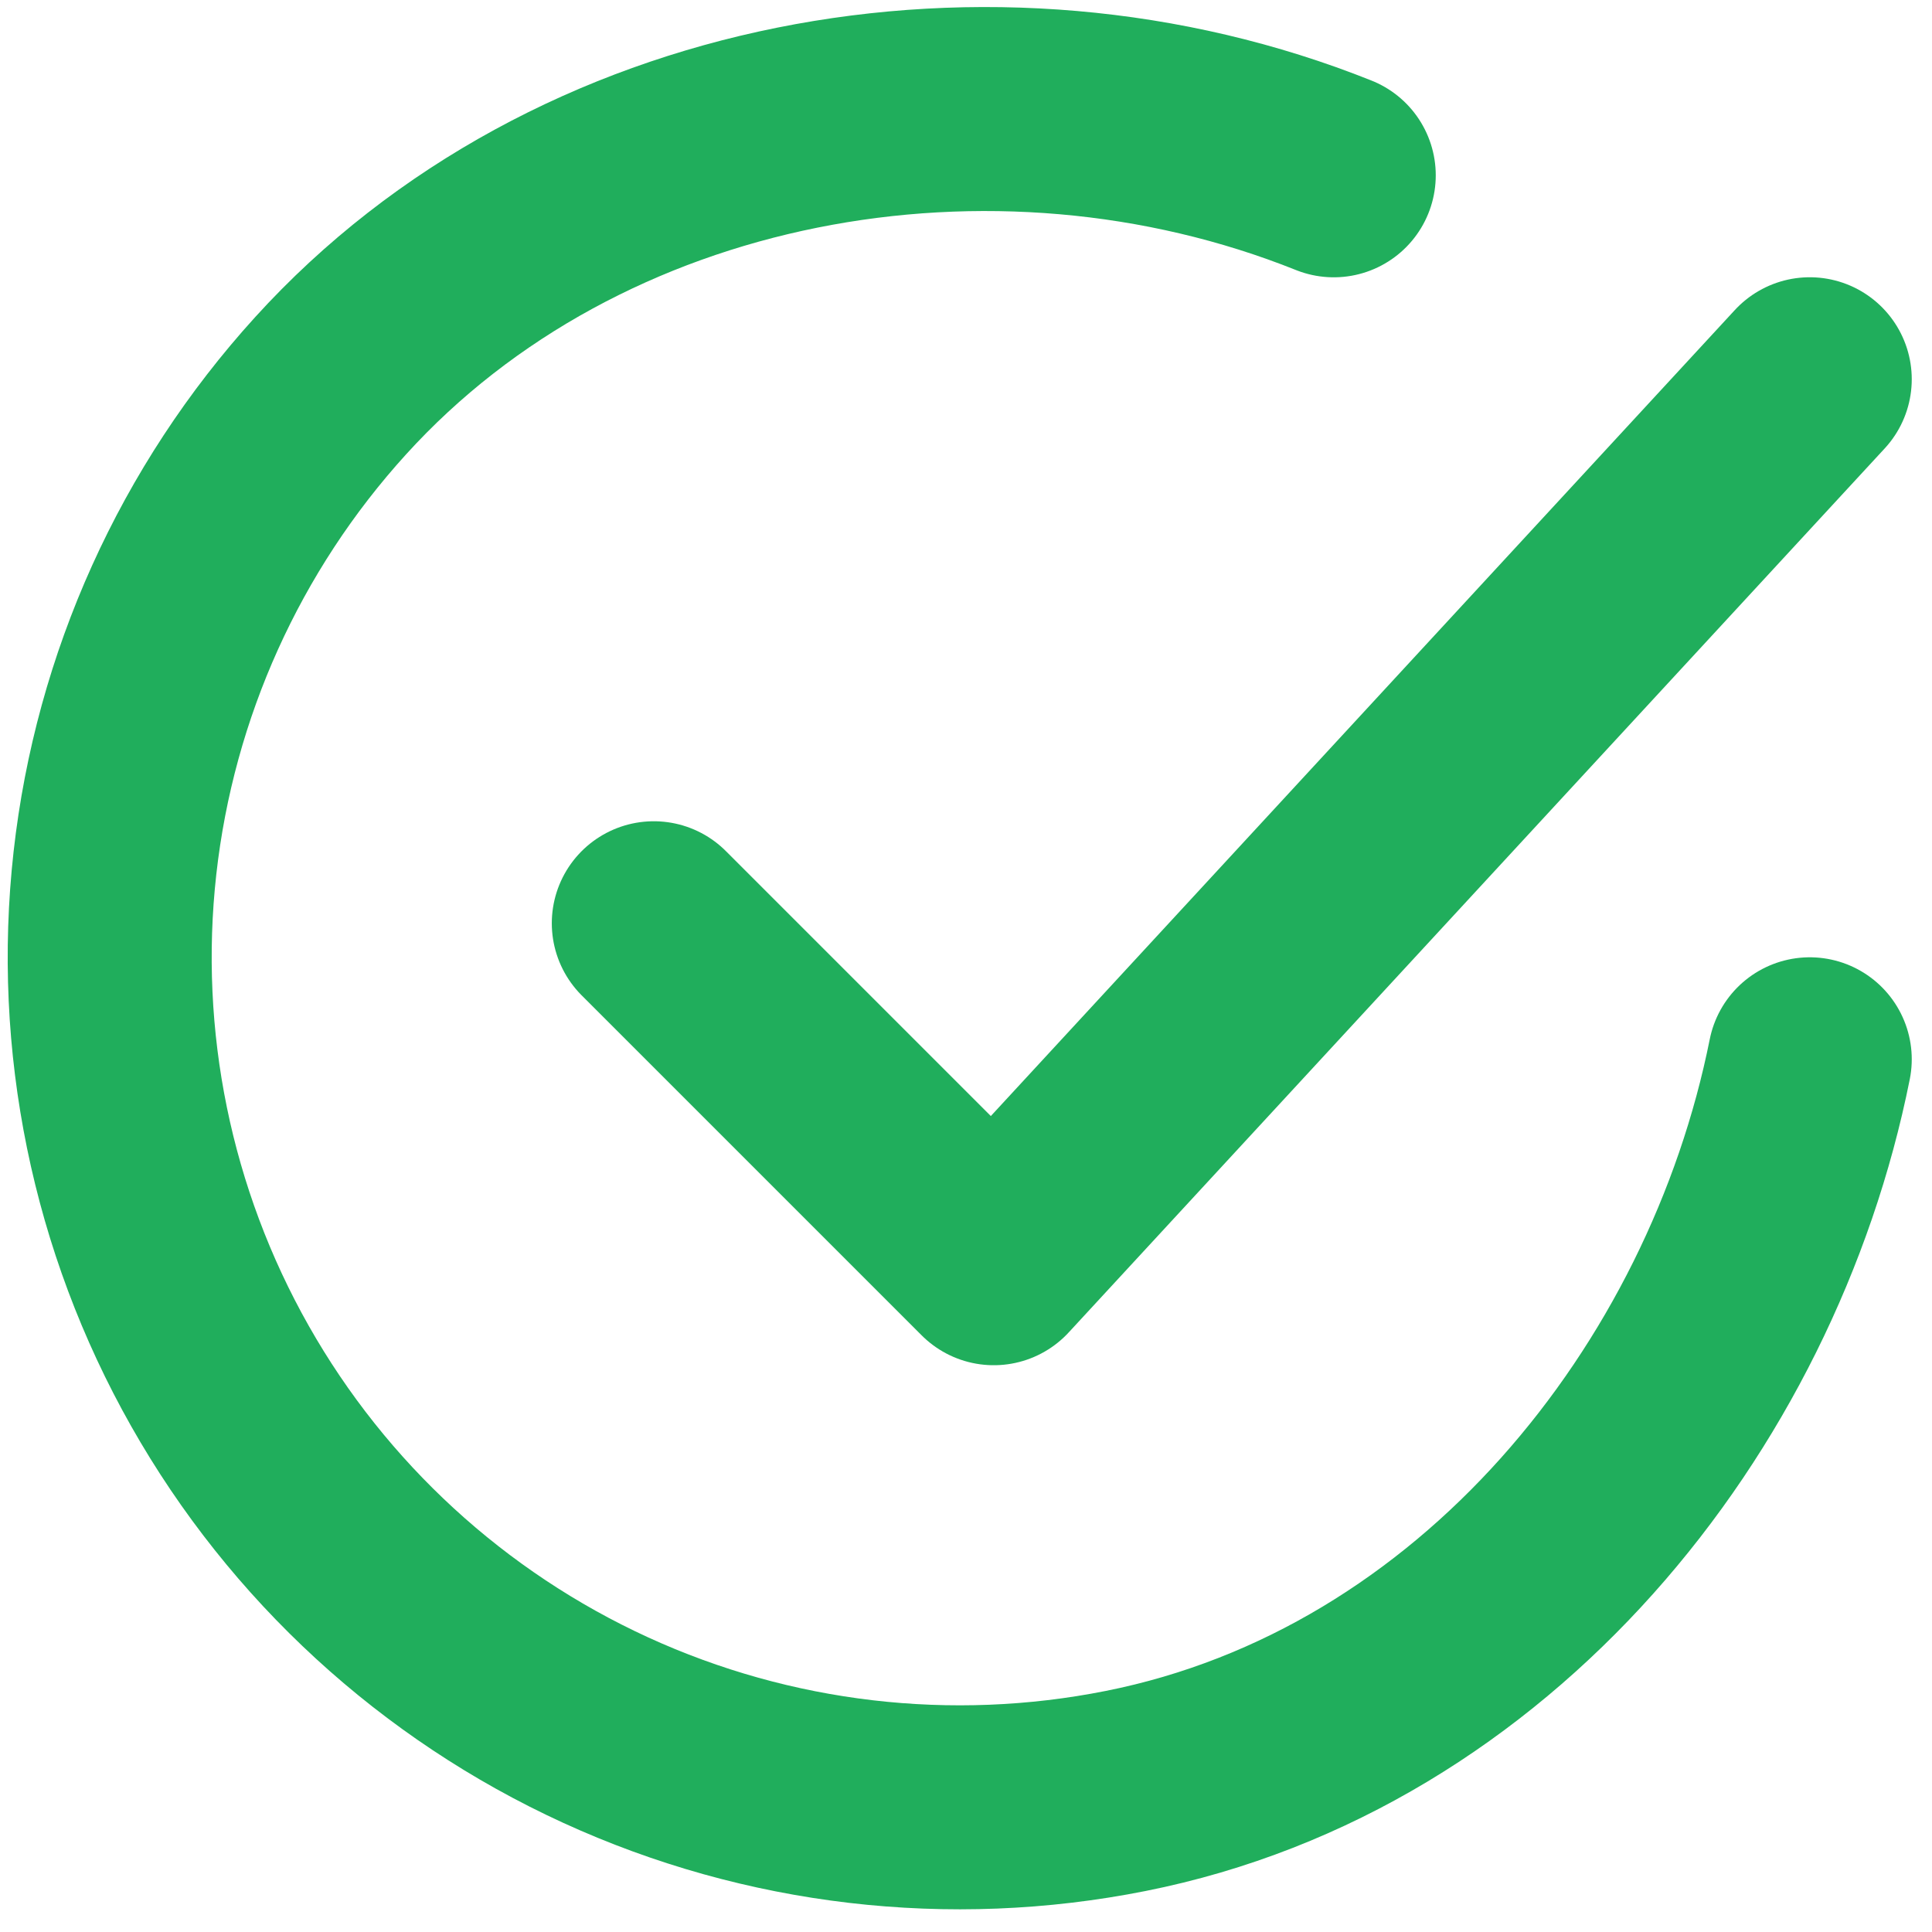 <svg width="77" height="77" viewBox="0 0 77 77" fill="none" xmlns="http://www.w3.org/2000/svg">
<path d="M72.128 42.218C69.418 55.769 59.201 68.528 44.864 71.379C37.873 72.771 30.619 71.922 24.138 68.953C17.656 65.983 12.277 61.044 8.766 54.84C5.254 48.635 3.79 41.48 4.581 34.395C5.373 27.31 8.379 20.655 13.173 15.378C23.005 4.548 39.607 1.567 53.157 6.987" stroke="#20AE5C" stroke-width="8.13" stroke-linecap="round" stroke-linejoin="round"/>
<path d="M26.057 36.796L39.607 50.346L72.128 15.115" stroke="#20AE5C" stroke-width="8.13" stroke-linecap="round" stroke-linejoin="round"/>
</svg>
